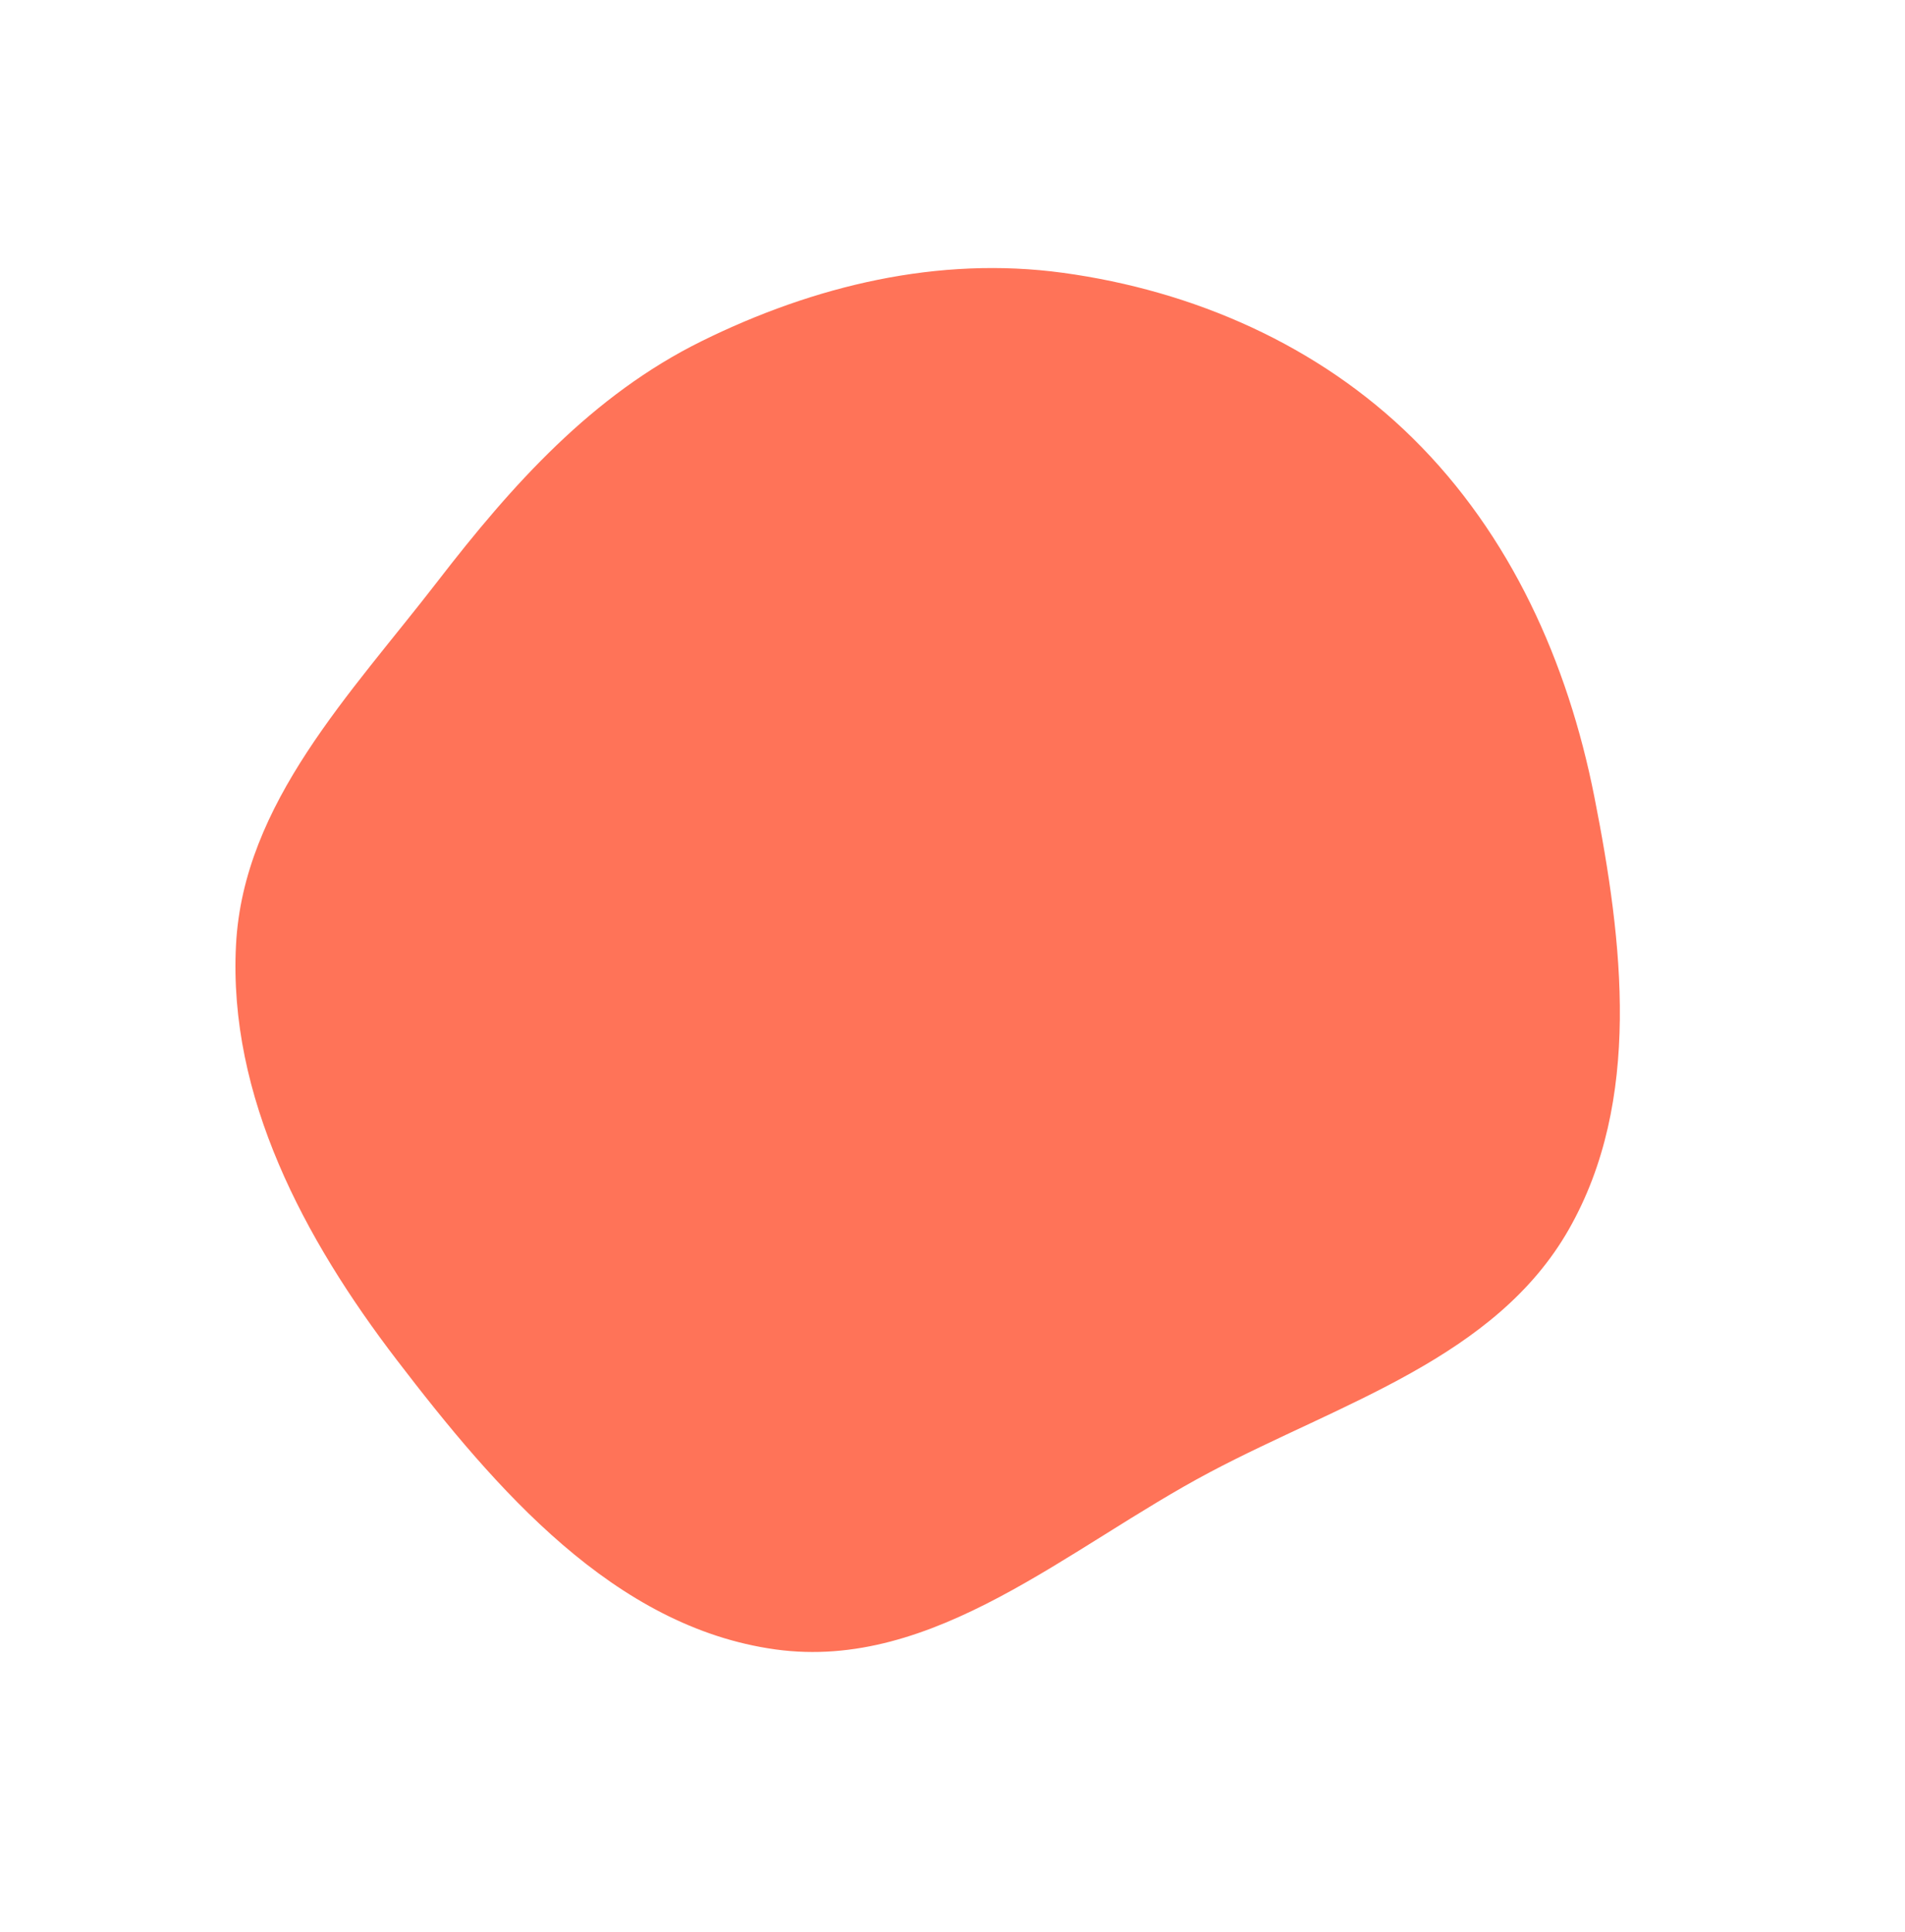 <svg width="853" height="865" viewBox="0 0 853 865" fill="none" xmlns="http://www.w3.org/2000/svg">
<g filter="url(#filter0_f)">
<path fill-rule="evenodd" clip-rule="evenodd" d="M195.919 260.291C229.284 217.046 265.187 176.898 314.171 152.73C364.62 127.84 420.201 114.53 475.94 122.136C534.604 130.141 590.442 154.608 632.599 196.181C676.403 239.378 702.006 296.46 713.918 356.817C726.744 421.805 735.275 492.778 702.496 550.341C669.688 607.954 600.387 628.051 541.795 659.075C478.348 692.67 418.372 748.258 347.254 738.44C274.992 728.464 221.983 666.721 177.634 608.803C136.234 554.737 102.113 490.959 105.681 422.957C109.011 359.482 157.092 310.616 195.919 260.291Z" fill="#FF502F" fill-opacity="0.8"/>
</g>
<defs>
<filter id="filter0_f" x="0" y="0" width="852.033" height="864.956" filterUnits="userSpaceOnUse" color-interpolation-filters="sRGB">
<feFlood flood-opacity="0" result="BackgroundImageFix"/>
<feBlend mode="normal" in="SourceGraphic" in2="BackgroundImageFix" result="shape"/>
<feGaussianBlur stdDeviation="5" result="effect1_foregroundBlur"/>
</filter>
</defs>
</svg>

